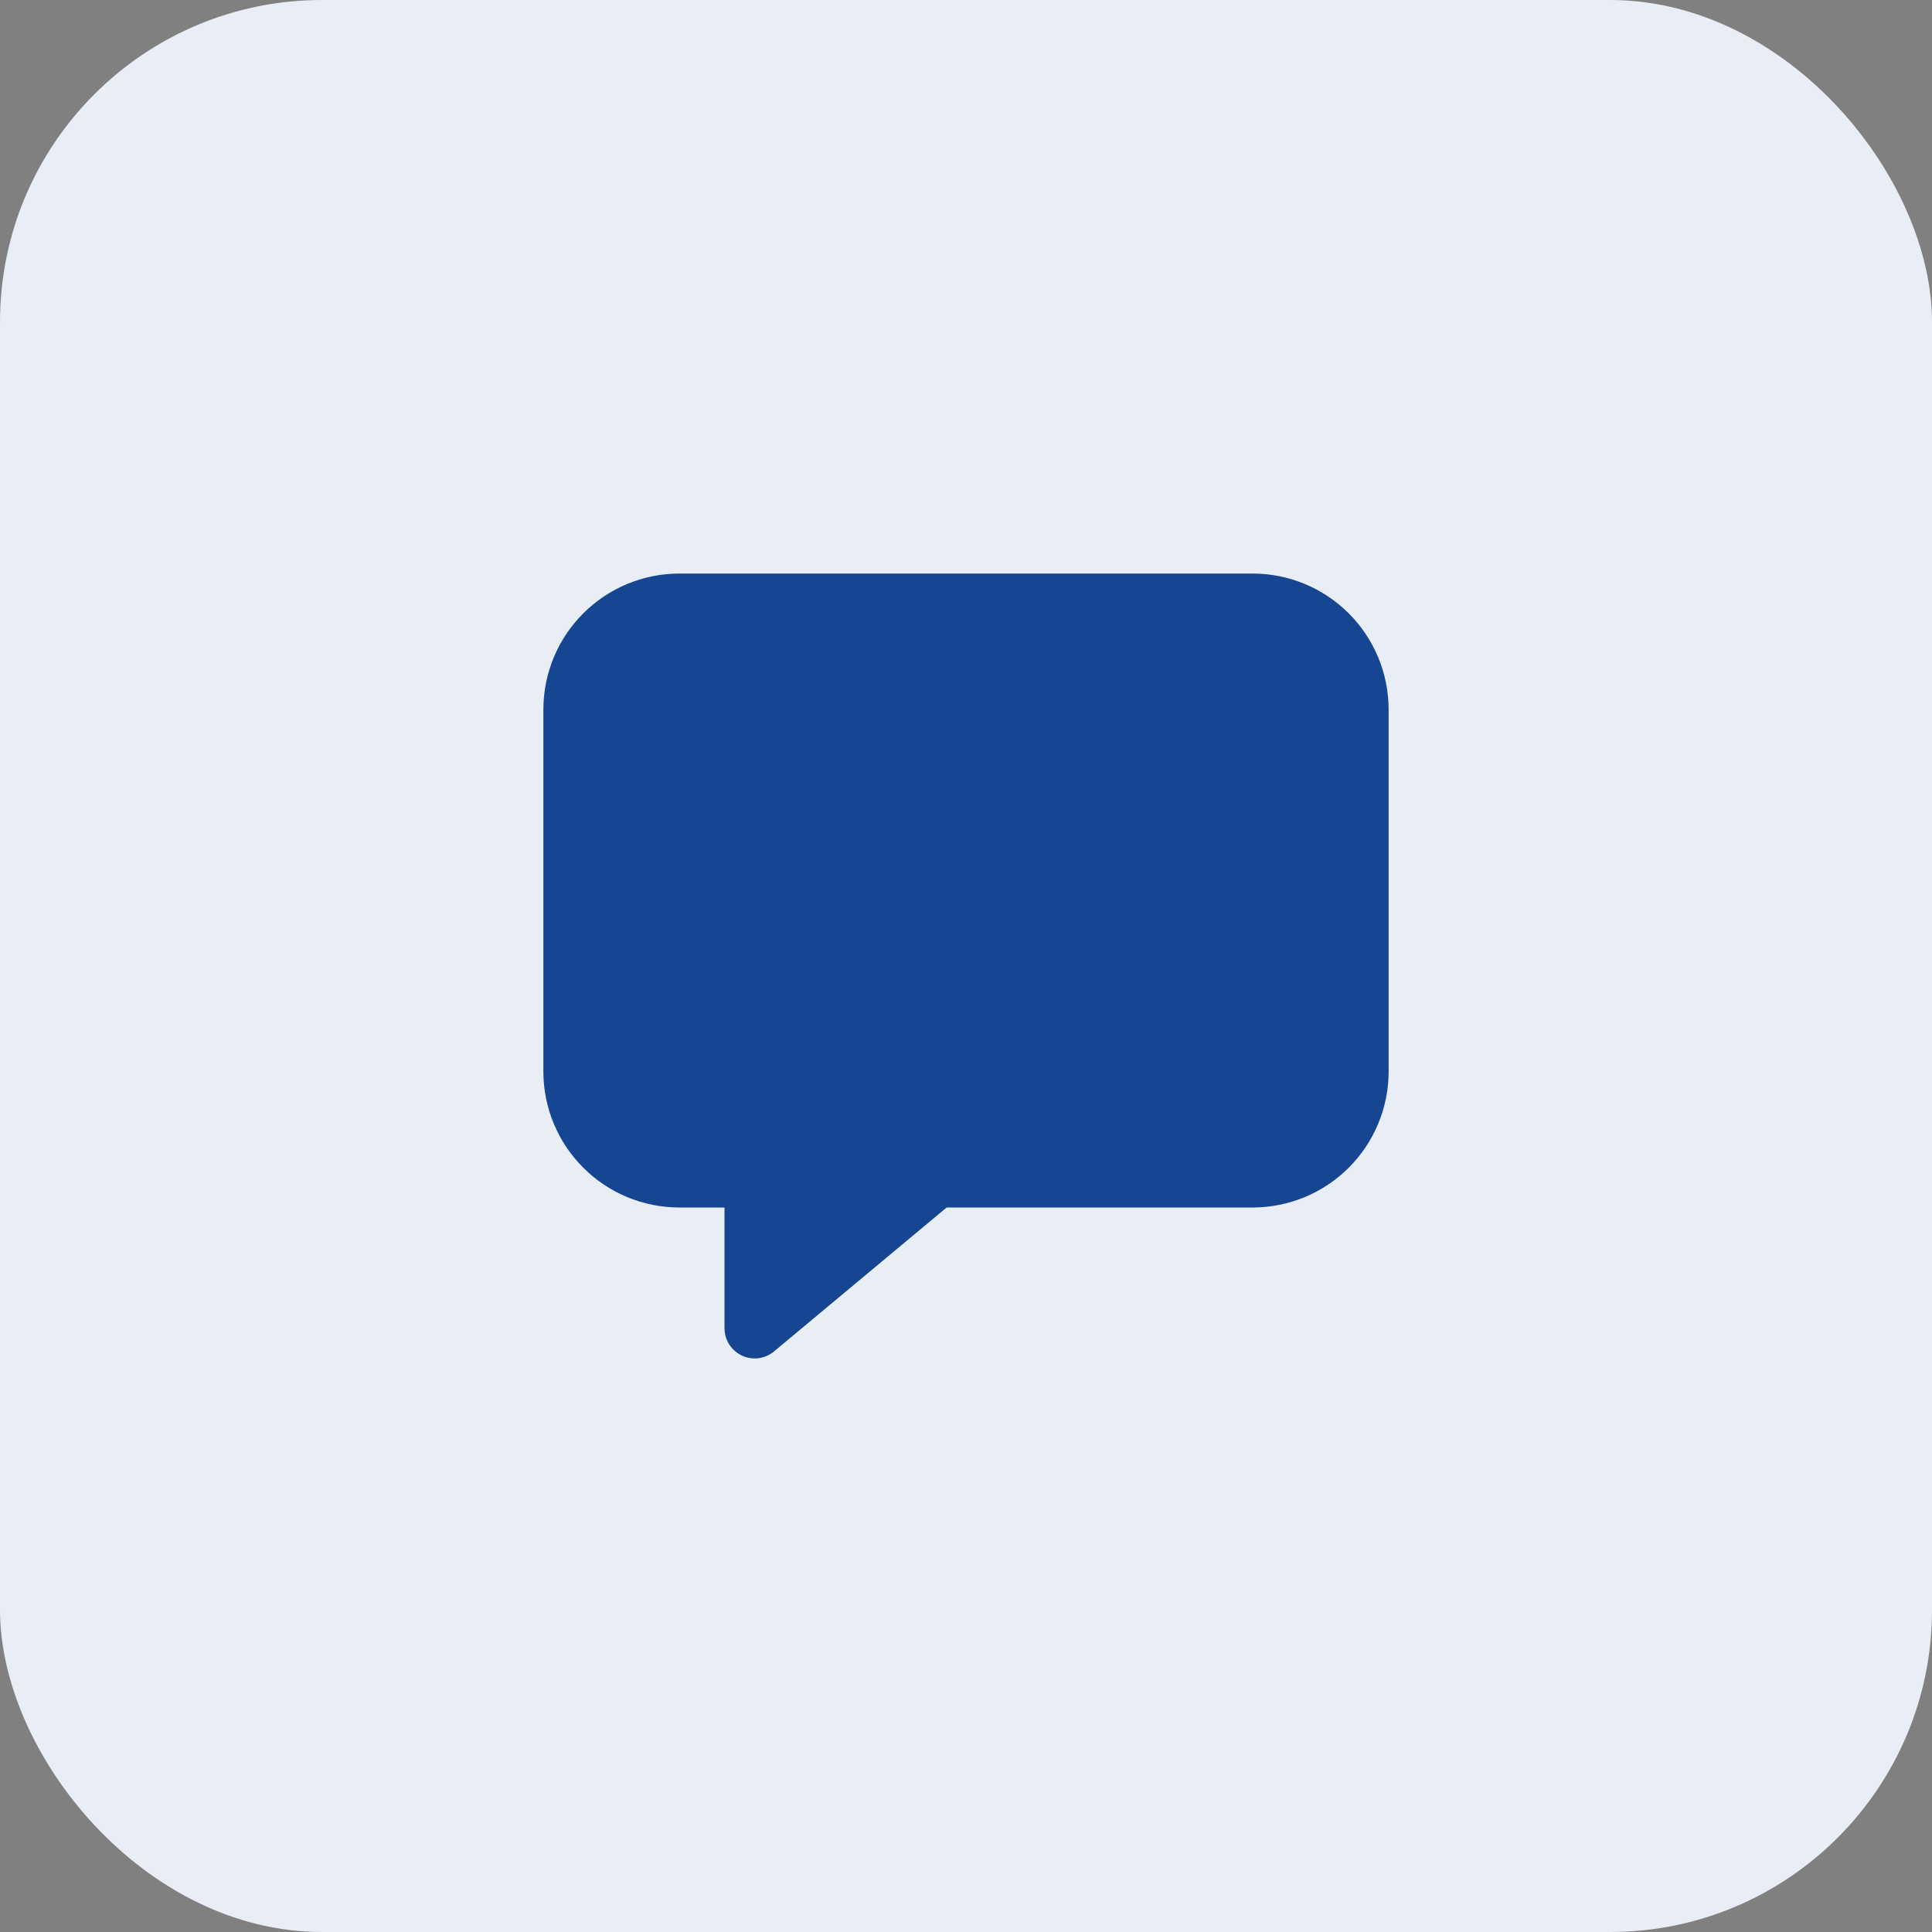 <svg width="48" height="48" viewBox="0 0 48 48" fill="none" xmlns="http://www.w3.org/2000/svg">
<rect x="0" y="0" width="48" height="48" fill="#808080" stroke="none"/>
<rect width="48" height="48" rx="8" fill="#E8EDF6"/>
<path d="M18.75 33.75C18.551 33.75 18.36 33.671 18.22 33.53C18.079 33.39 18 33.199 18 33V30H16.875C15.98 29.999 15.122 29.643 14.49 29.01C13.857 28.378 13.501 27.52 13.5 26.625V17.625C13.501 16.73 13.857 15.872 14.49 15.24C15.122 14.607 15.98 14.251 16.875 14.25H31.125C32.02 14.251 32.878 14.607 33.51 15.24C34.143 15.872 34.499 16.73 34.5 17.625V26.625C34.499 27.52 34.143 28.378 33.51 29.01C32.878 29.643 32.02 29.999 31.125 30H23.519L19.23 33.576C19.096 33.688 18.925 33.75 18.75 33.75Z" fill="#164592"/>
</svg>
